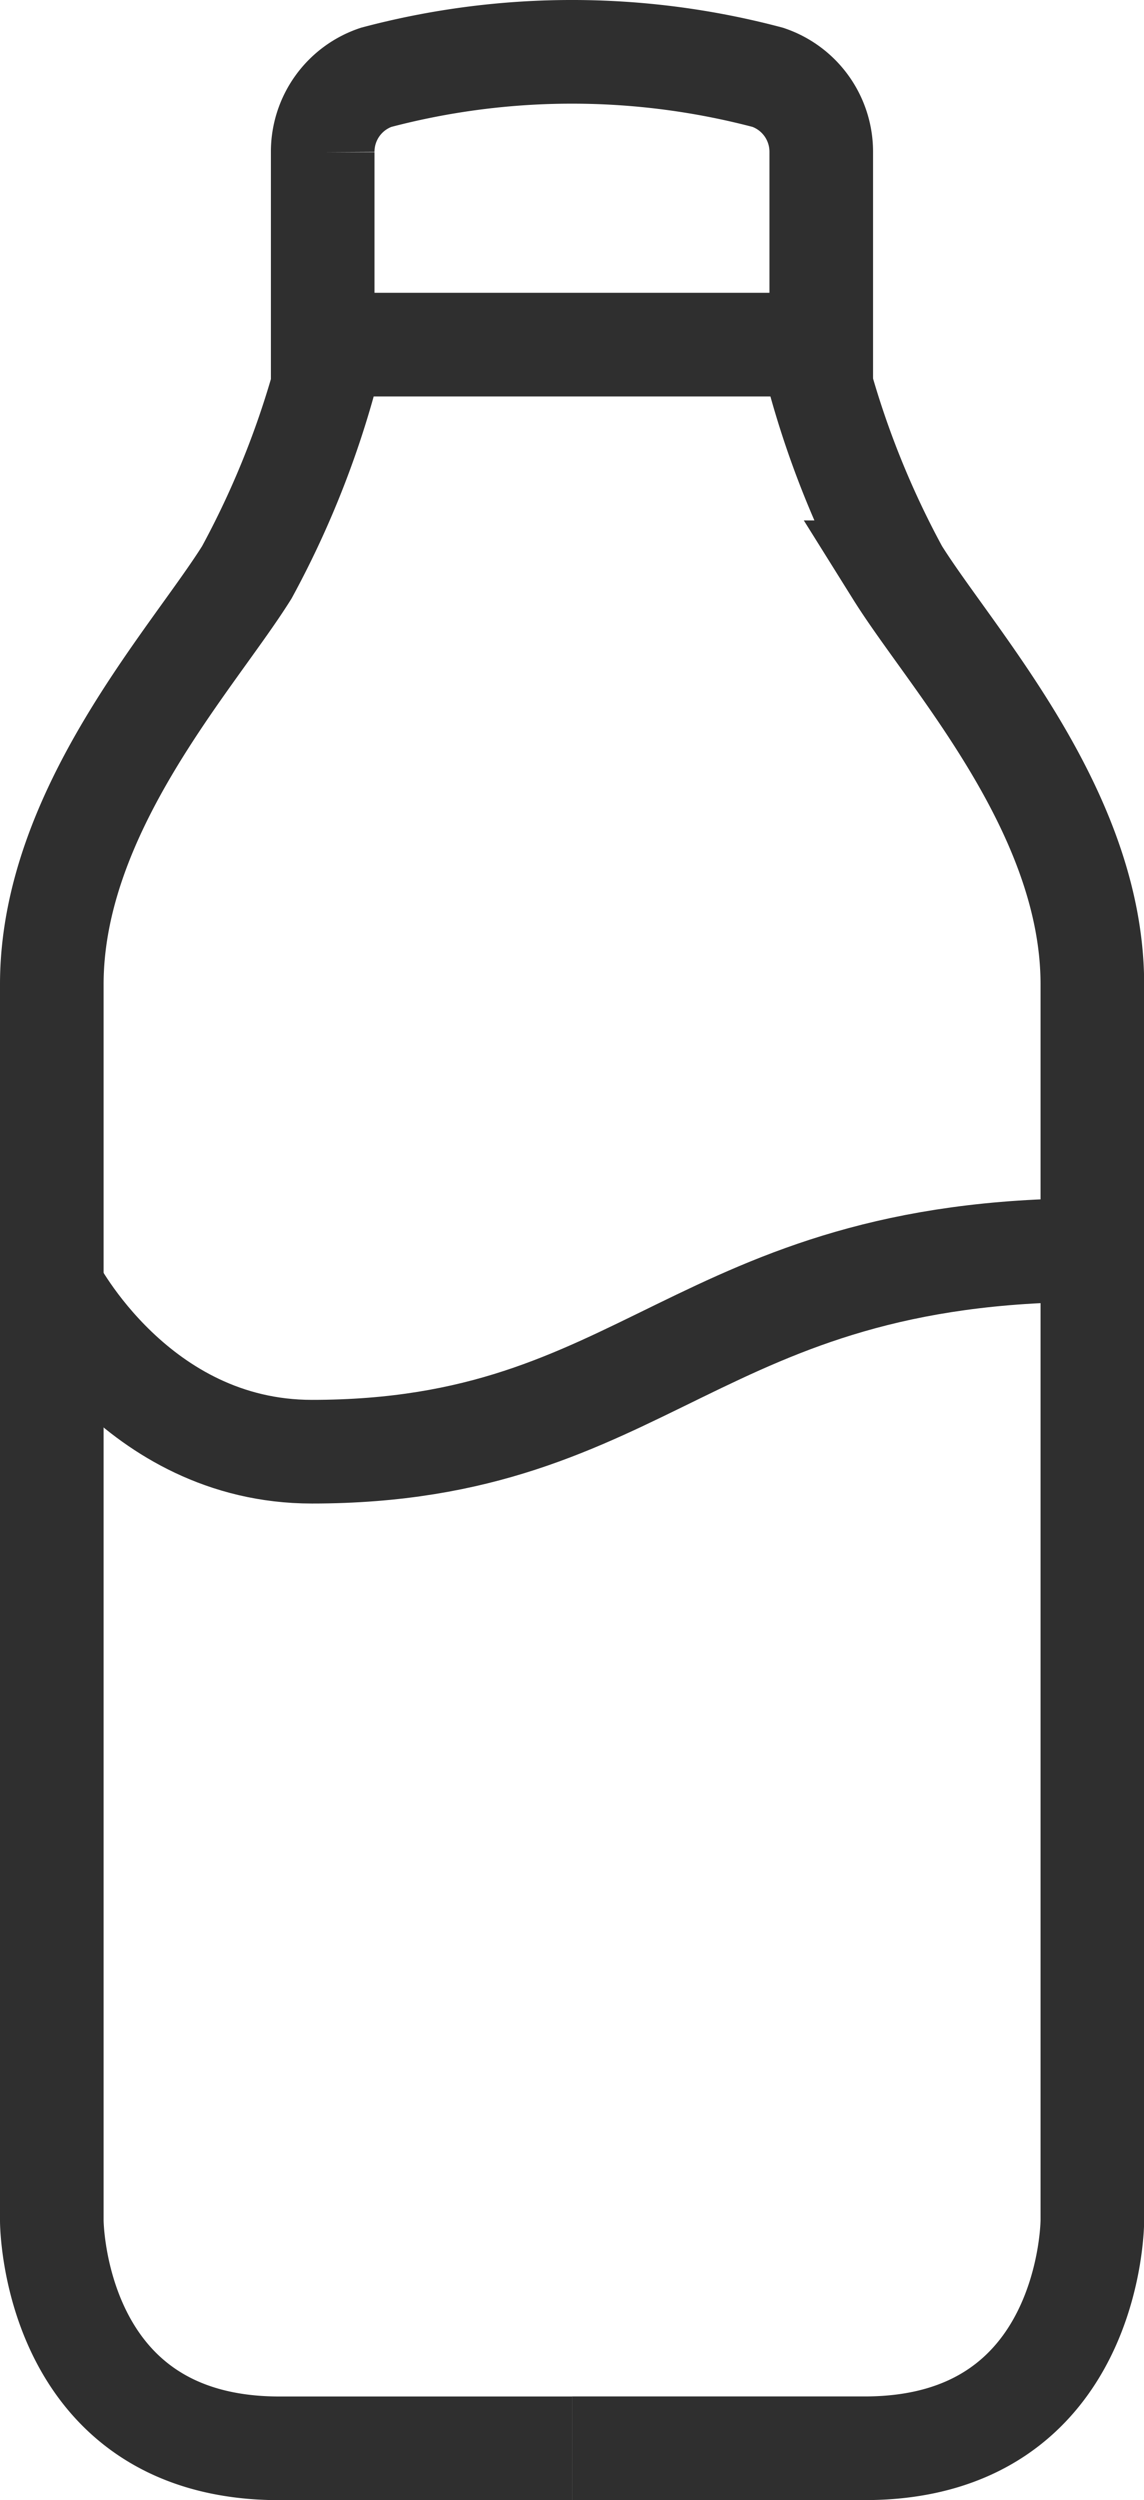 <svg xmlns="http://www.w3.org/2000/svg" width="44.168" height="96.467" viewBox="0 0 44.168 96.467">
  <g id="Group_32" data-name="Group 32" transform="translate(2 2)" opacity="0.999">
    <g id="Group_3" data-name="Group 3" transform="translate(0 11.297)">
      <path id="Path_3" data-name="Path 3" d="M5325,802.854h11.3c8.788,0,8.788-8.786,8.788-8.786v-47.7c0-6.695-5.44-12.552-7.532-15.9a35.1,35.1,0,0,1-3.347-8.786" transform="translate(-5304.914 -721.684)" fill="none" stroke="#2f2f2f" stroke-miterlimit="10" stroke-width="4"/>
      <path id="Path_4" data-name="Path 4" d="M5312.875,721.684a35.117,35.117,0,0,1-3.347,8.786c-2.093,3.348-7.53,9.205-7.53,15.9v47.7s0,8.786,8.786,8.786h11.3" transform="translate(-5301.998 -721.684)" fill="none" stroke="#2f2f2f" stroke-miterlimit="10" stroke-width="4"/>
    </g>
    <path id="Path_5" data-name="Path 5" d="M5323.6,720.043h-9.624v-7.424a3.028,3.028,0,0,1,2.058-2.888,29.541,29.541,0,0,1,15.131,0,3.03,3.03,0,0,1,2.059,2.888v7.424Z" transform="translate(-5303.517 -708.746)" fill="none" stroke="#2f2f2f" stroke-miterlimit="10" stroke-width="4"/>
    <path id="Path_6" data-name="Path 6" d="M5302,763.117s3.255,6.357,10.041,6.357c13,0,14.772-7.78,30.126-7.78" transform="translate(-5301.998 -715.46)" fill="none" stroke="#2f2f2f" stroke-miterlimit="10" stroke-width="4"/>
  </g>
</svg>
